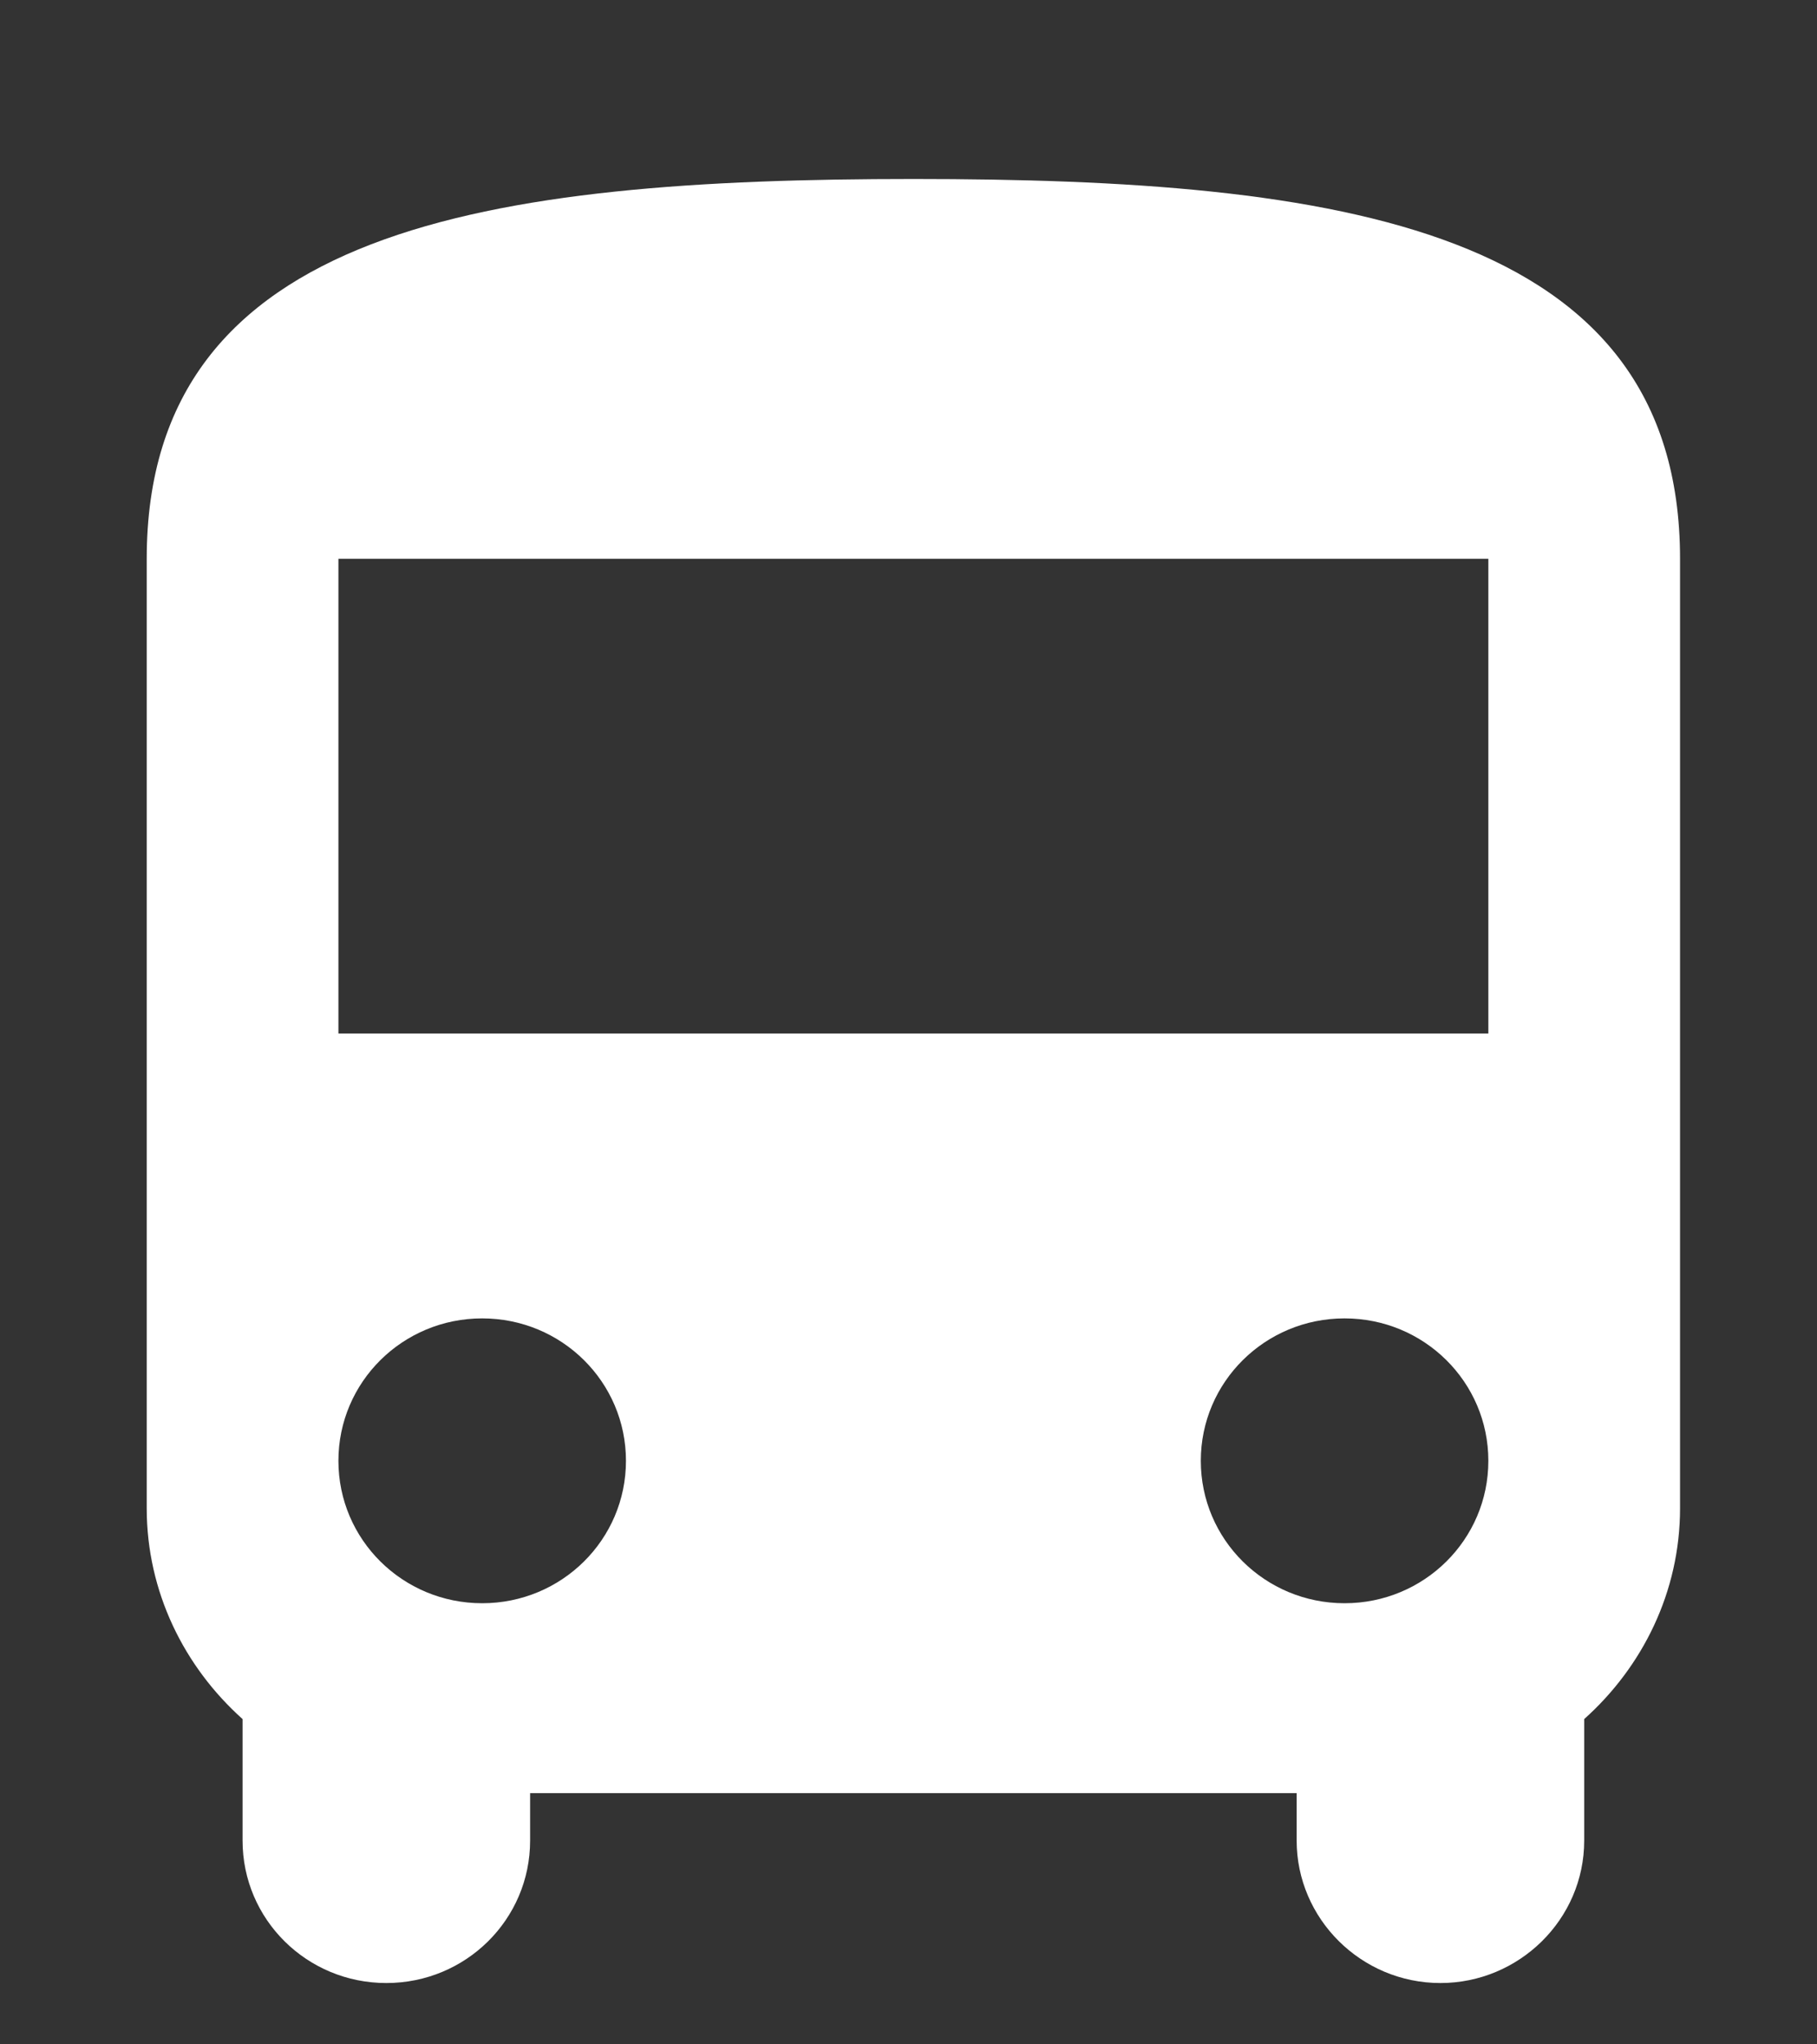 <svg width="8" height="9" viewBox="0 0 8 9" fill="none" xmlns="http://www.w3.org/2000/svg">
<rect x="0" y="0" width="8" height="9" fill="#333333" stroke="none"/>
<path d="M0.646 6.64C0.646 7.008 0.811 7.338 1.068 7.568V8.103C1.068 8.45 1.351 8.73 1.701 8.73C2.051 8.73 2.334 8.45 2.334 8.103V7.894H5.709V8.103C5.709 8.446 5.992 8.73 6.342 8.73C6.688 8.73 6.975 8.45 6.975 8.103V7.568C7.232 7.338 7.397 7.008 7.397 6.64V2.46C7.397 0.997 5.886 0.788 4.022 0.788C2.157 0.788 0.646 0.997 0.646 2.46V6.64ZM2.123 7.058C1.773 7.058 1.49 6.778 1.49 6.431C1.49 6.084 1.773 5.804 2.123 5.804C2.473 5.804 2.756 6.084 2.756 6.431C2.756 6.778 2.473 7.058 2.123 7.058ZM5.92 7.058C5.57 7.058 5.287 6.778 5.287 6.431C5.287 6.084 5.57 5.804 5.92 5.804C6.27 5.804 6.553 6.084 6.553 6.431C6.553 6.778 6.27 7.058 5.92 7.058ZM6.553 4.55H1.49V2.46H6.553V4.55Z" fill="white"/>
</svg>
